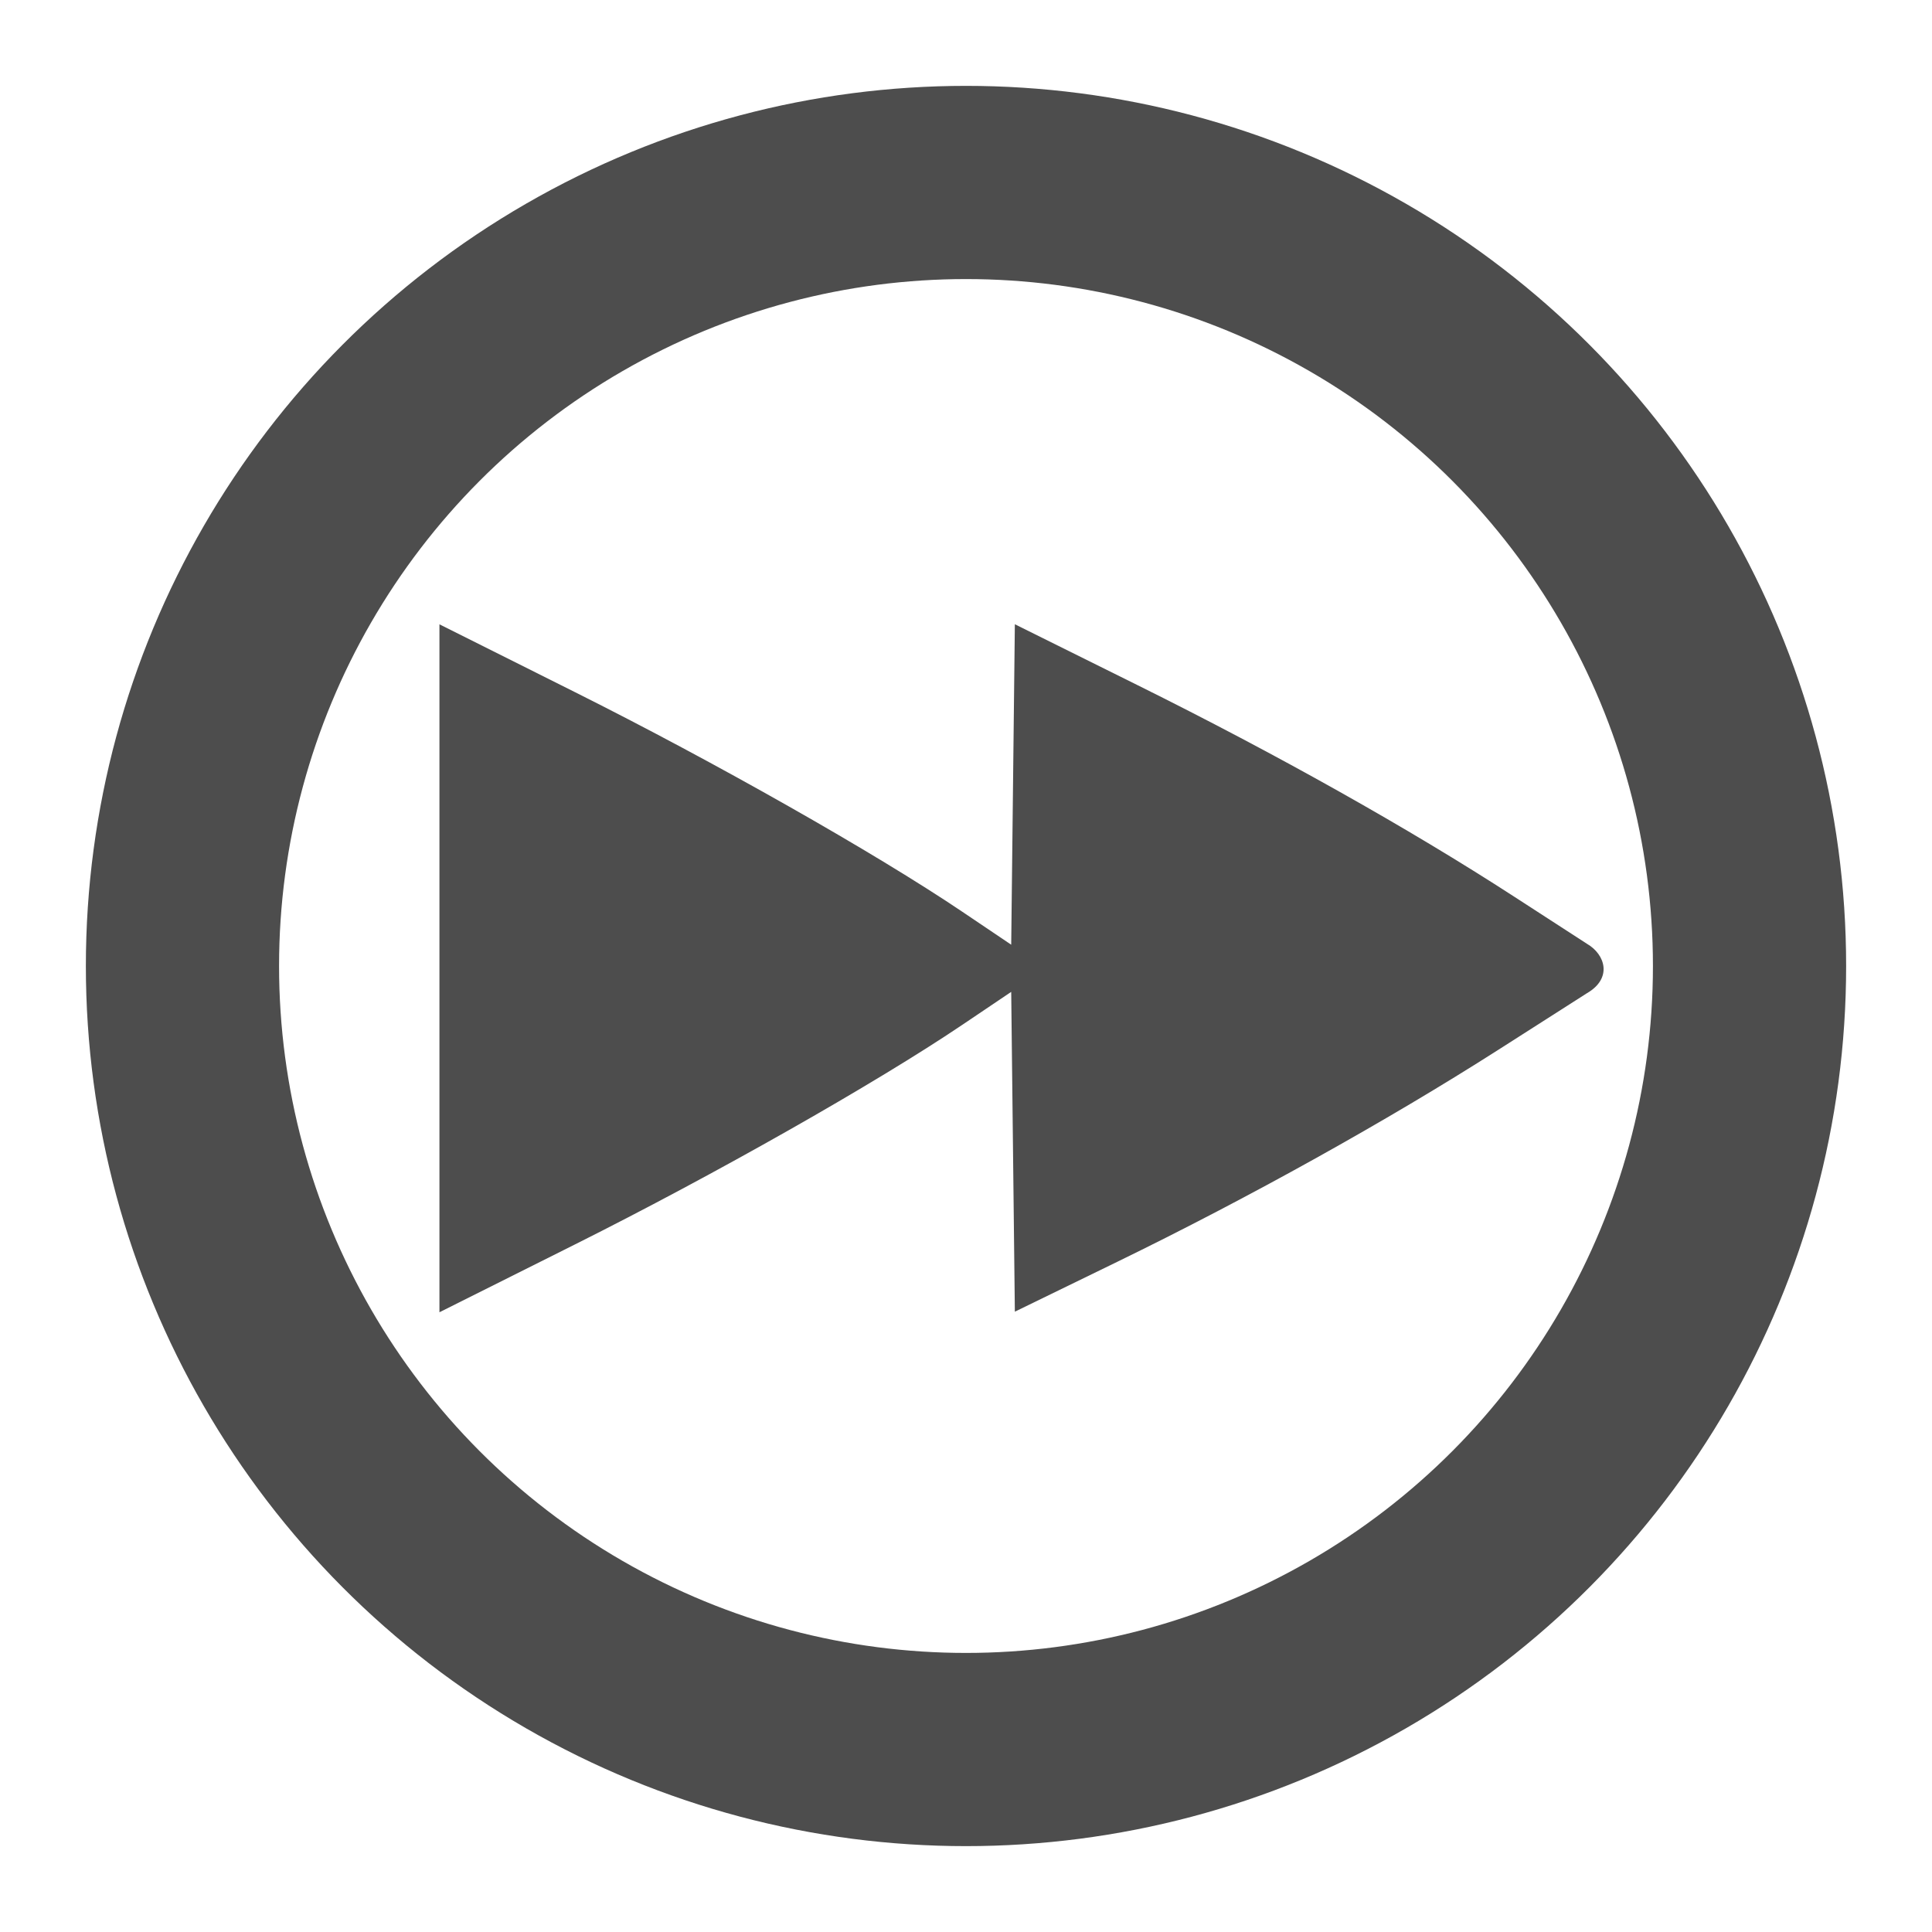 <?xml version="1.0" encoding="UTF-8" standalone="no"?>
<!-- Created with Inkscape (http://www.inkscape.org/) -->

<svg
   xmlns:dc="http://purl.org/dc/elements/1.1/"
   xmlns:cc="http://creativecommons.org/ns#"
   xmlns:rdf="http://www.w3.org/1999/02/22-rdf-syntax-ns#"
   xmlns:svg="http://www.w3.org/2000/svg"
   xmlns="http://www.w3.org/2000/svg"
   xmlns:sodipodi="http://sodipodi.sourceforge.net/DTD/sodipodi-0.dtd"
   xmlns:inkscape="http://www.inkscape.org/namespaces/inkscape"
   id="svg4479"
   height="90"
   viewBox="0 0 90 90"
   width="90"
   version="1.1"
   inkscape:version="0.48.4 r9939"
   sodipodi:docname="start_all.svg"
   inkscape:export-filename="/home/jsgosselin/Documents/Research/Hydrogeology/Rainbird/Icons/start_all.png"
   inkscape:export-xdpi="150"
   inkscape:export-ydpi="150">
  <defs
     id="defs10" />
  <sodipodi:namedview
     pagecolor="#ffffff"
     bordercolor="#666666"
     borderopacity="1"
     objecttolerance="10"
     gridtolerance="10"
     guidetolerance="10"
     inkscape:pageopacity="0"
     inkscape:pageshadow="2"
     inkscape:window-width="1535"
     inkscape:window-height="876"
     id="namedview8"
     showgrid="false"
     inkscape:zoom="2.8284271"
     inkscape:cx="11.468409"
     inkscape:cy="120.16675"
     inkscape:window-x="65"
     inkscape:window-y="24"
     inkscape:window-maximized="1"
     inkscape:current-layer="g2999" />
  <rect
     x="-7.3242186e-06"
     y="-7.3242186e-06"
     width="90"
     height="90"
     style="fill:none"
     id="rect4616" />
  <circle
     sodipodi:ry="36.5"
     sodipodi:rx="36.5"
     sodipodi:cy="740.92999"
     sodipodi:cx="-788.57001"
     d="m -752.07,740.93 c 0,20.158 -16.342,36.5 -36.5,36.5 -20.158,0 -36.5,-16.342 -36.5,-36.5 0,-20.158 16.342,-36.5 36.5,-36.5 20.158,0 36.5,16.342 36.5,36.5 z"
     cy="740.93"
     r="36.5"
     style="color:#000000;fill:none;stroke:#4d4d4d;stroke-width:9;stroke-linejoin:round;stroke-dashoffset:13.8;stroke-opacity:1"
     cx="-788.57"
     id="circle4620"
     transform="translate(833.57,-695.93)" />
  <g
     id="g2999"
     transform="translate(120.538,0.696)">
    <path
       inkscape:connector-curvature="0"
       id="path2997"
       d="m -100.067,44.41 0,-16.023 6.324,3.165 c 6.504,3.255 13.976,7.491 18.017,10.214 l 2.294,1.546 0.085,-7.464 0.085,-7.464 5.71,2.834 c 6.511,3.232 12.629,6.667 17.548,9.854 l 3.389,2.195 c 0.866,0.5 1.198,1.615 -1.3e-5,2.306 l -4.124,2.634 c -5.179,3.307 -11.622,6.892 -17.765,9.883 l -4.758,2.317 -0.085,-7.449 -0.085,-7.449 -2.294,1.546 c -4.041,2.723 -11.514,6.959 -18.017,10.214 l -6.324,3.165 z"
       style="fill:#4d4d4d;fill-opacity:1;stroke:none"
       sodipodi:nodetypes="ccsscccssccsscccsscc" />
  </g>
</svg>
